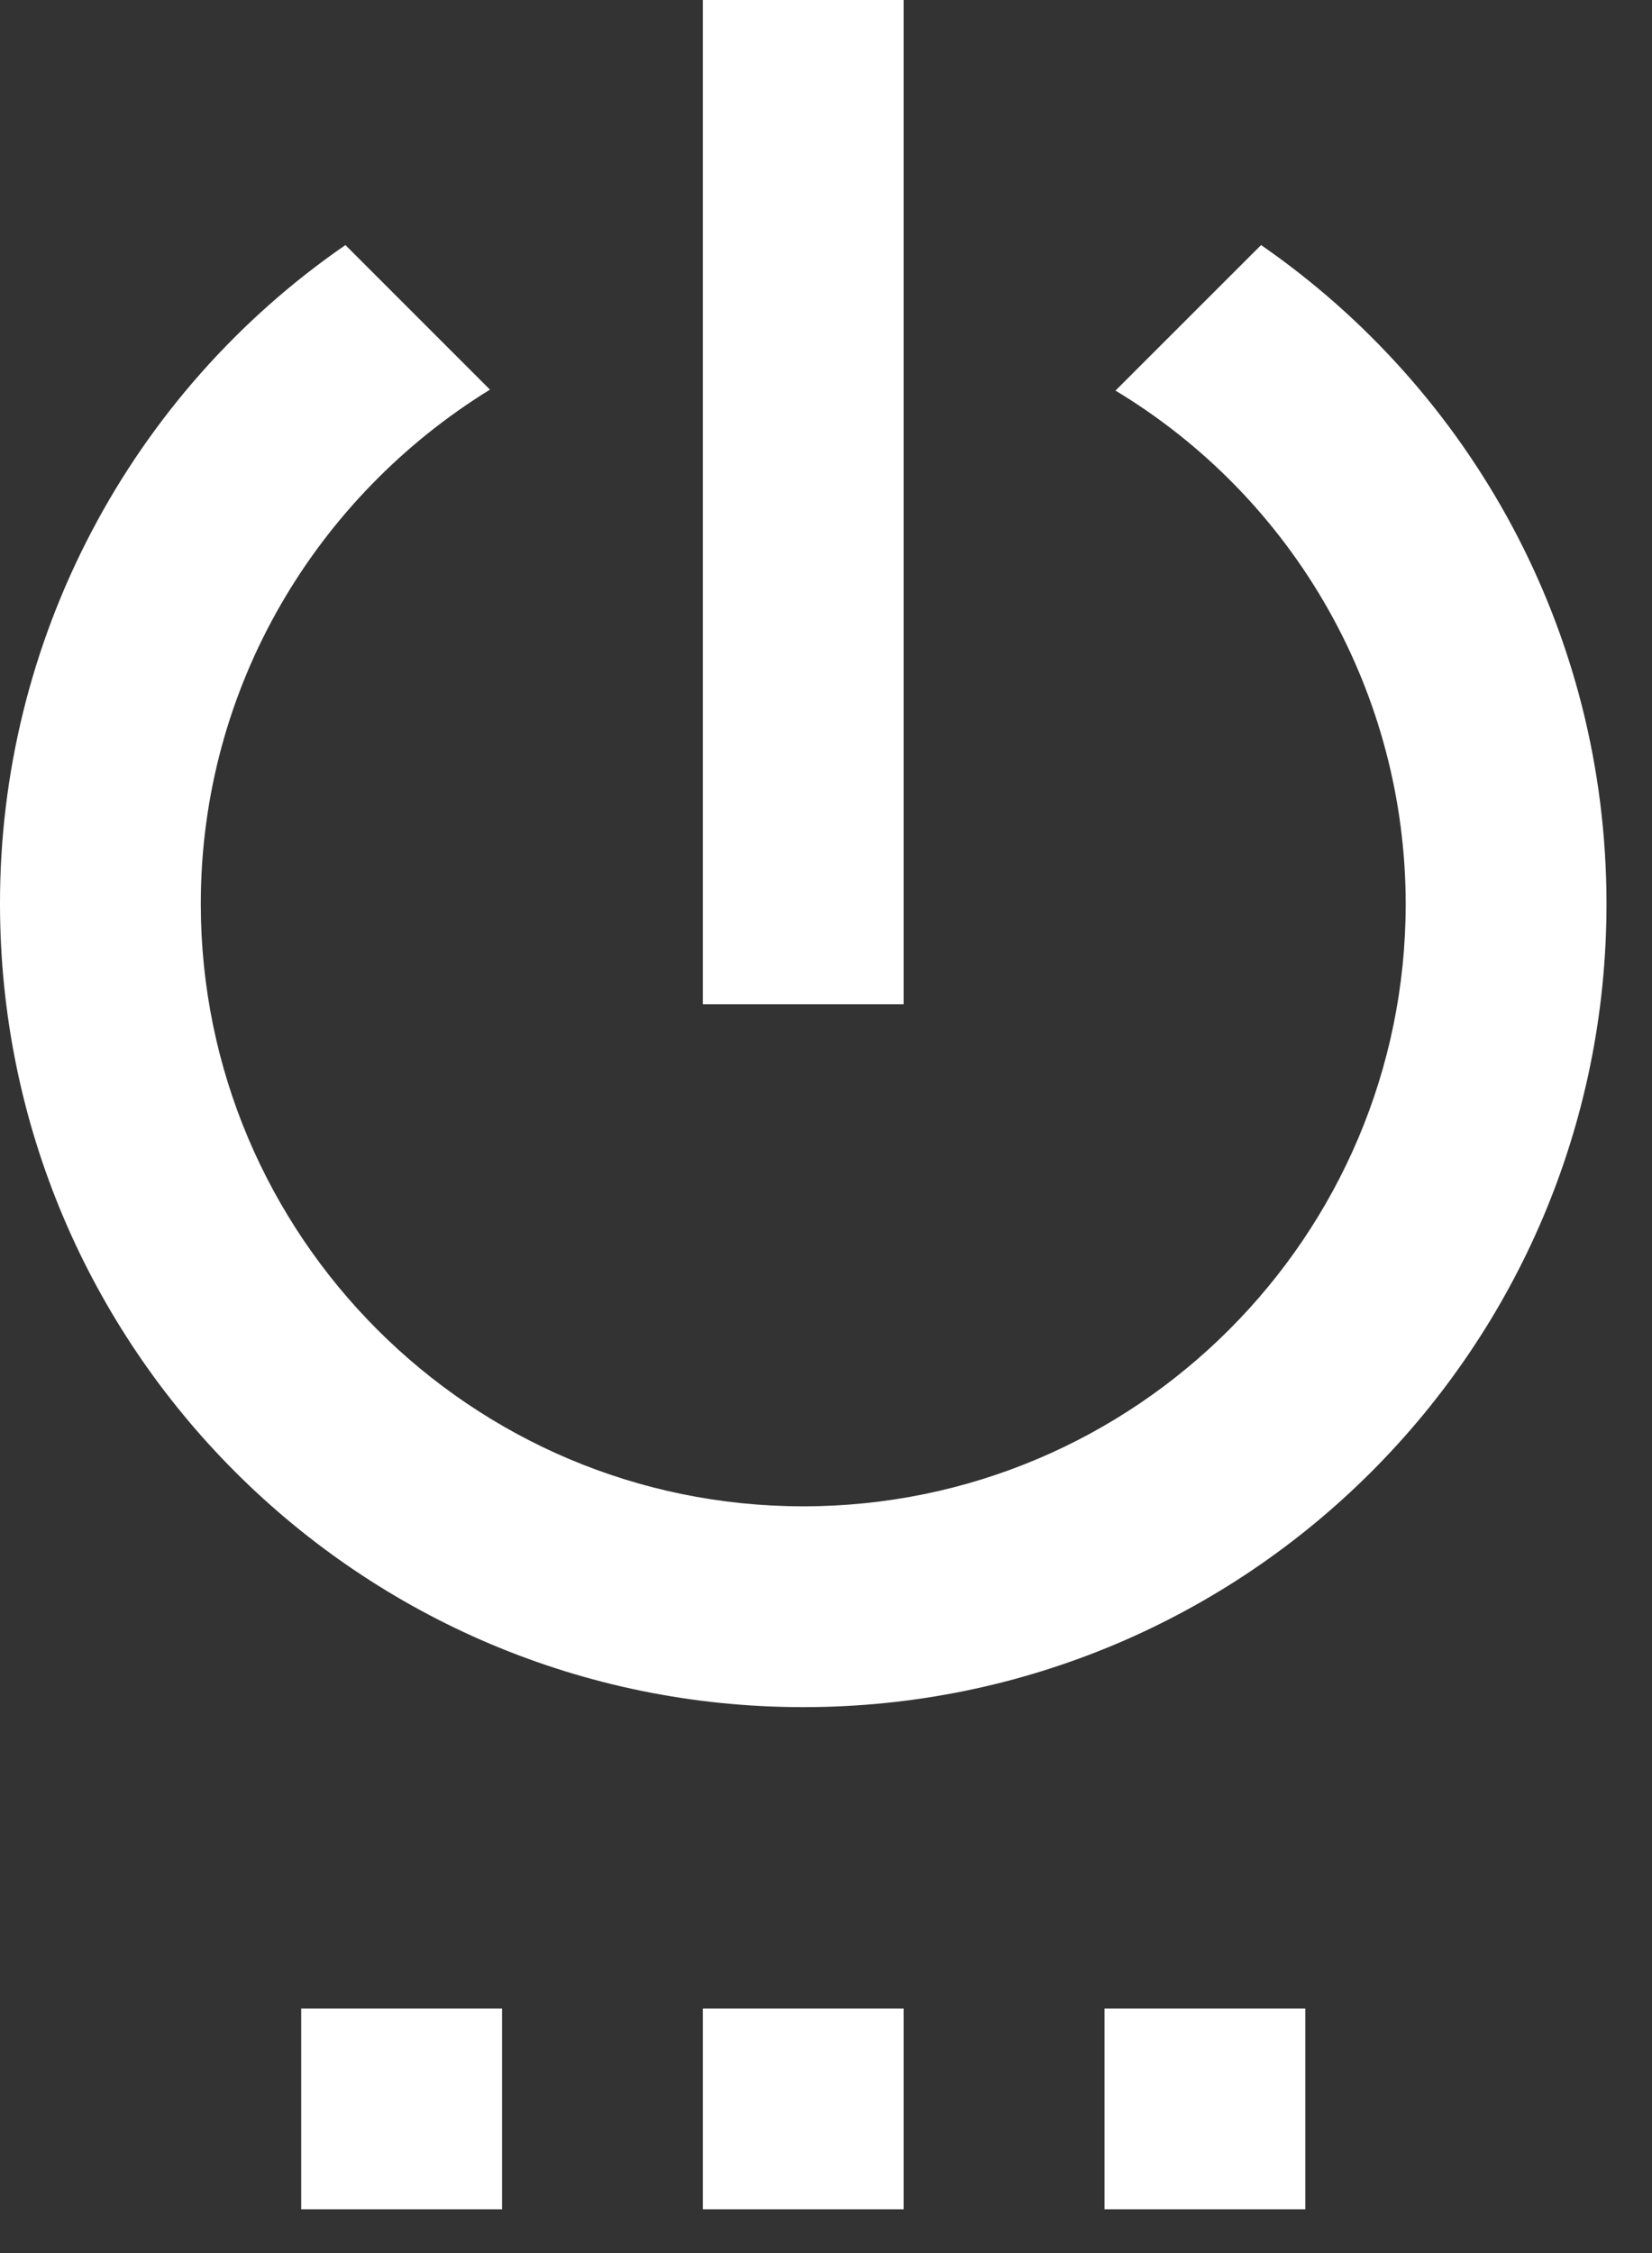 <svg width="22" height="30" viewBox="0 0 22 30" fill="none" xmlns="http://www.w3.org/2000/svg">
<rect x="0" y="0" width="22" height="30" fill="#333333" stroke="none"/>
<path d="M4.011 29.417H6.686V26.743H4.011V29.417ZM9.36 29.417H12.034V26.743H9.36V29.417ZM12.034 0H9.36V13.371H12.034V0ZM16.794 3.263L14.855 5.201C16.034 5.911 17.009 6.913 17.686 8.11C18.363 9.307 18.719 10.659 18.72 12.034C18.72 16.46 15.123 20.057 10.697 20.057C6.271 20.057 2.674 16.46 2.674 12.034C2.674 9.133 4.225 6.605 6.525 5.188L4.6 3.263C3.18 4.242 2.019 5.553 1.218 7.081C0.416 8.609 -0.002 10.309 4.45448e-06 12.034C4.45448e-06 17.944 4.787 22.731 10.697 22.731C16.607 22.731 21.394 17.944 21.394 12.034C21.394 8.397 19.576 5.188 16.794 3.263ZM14.709 29.417H17.383V26.743H14.709V29.417Z" fill="white"/>
</svg>
